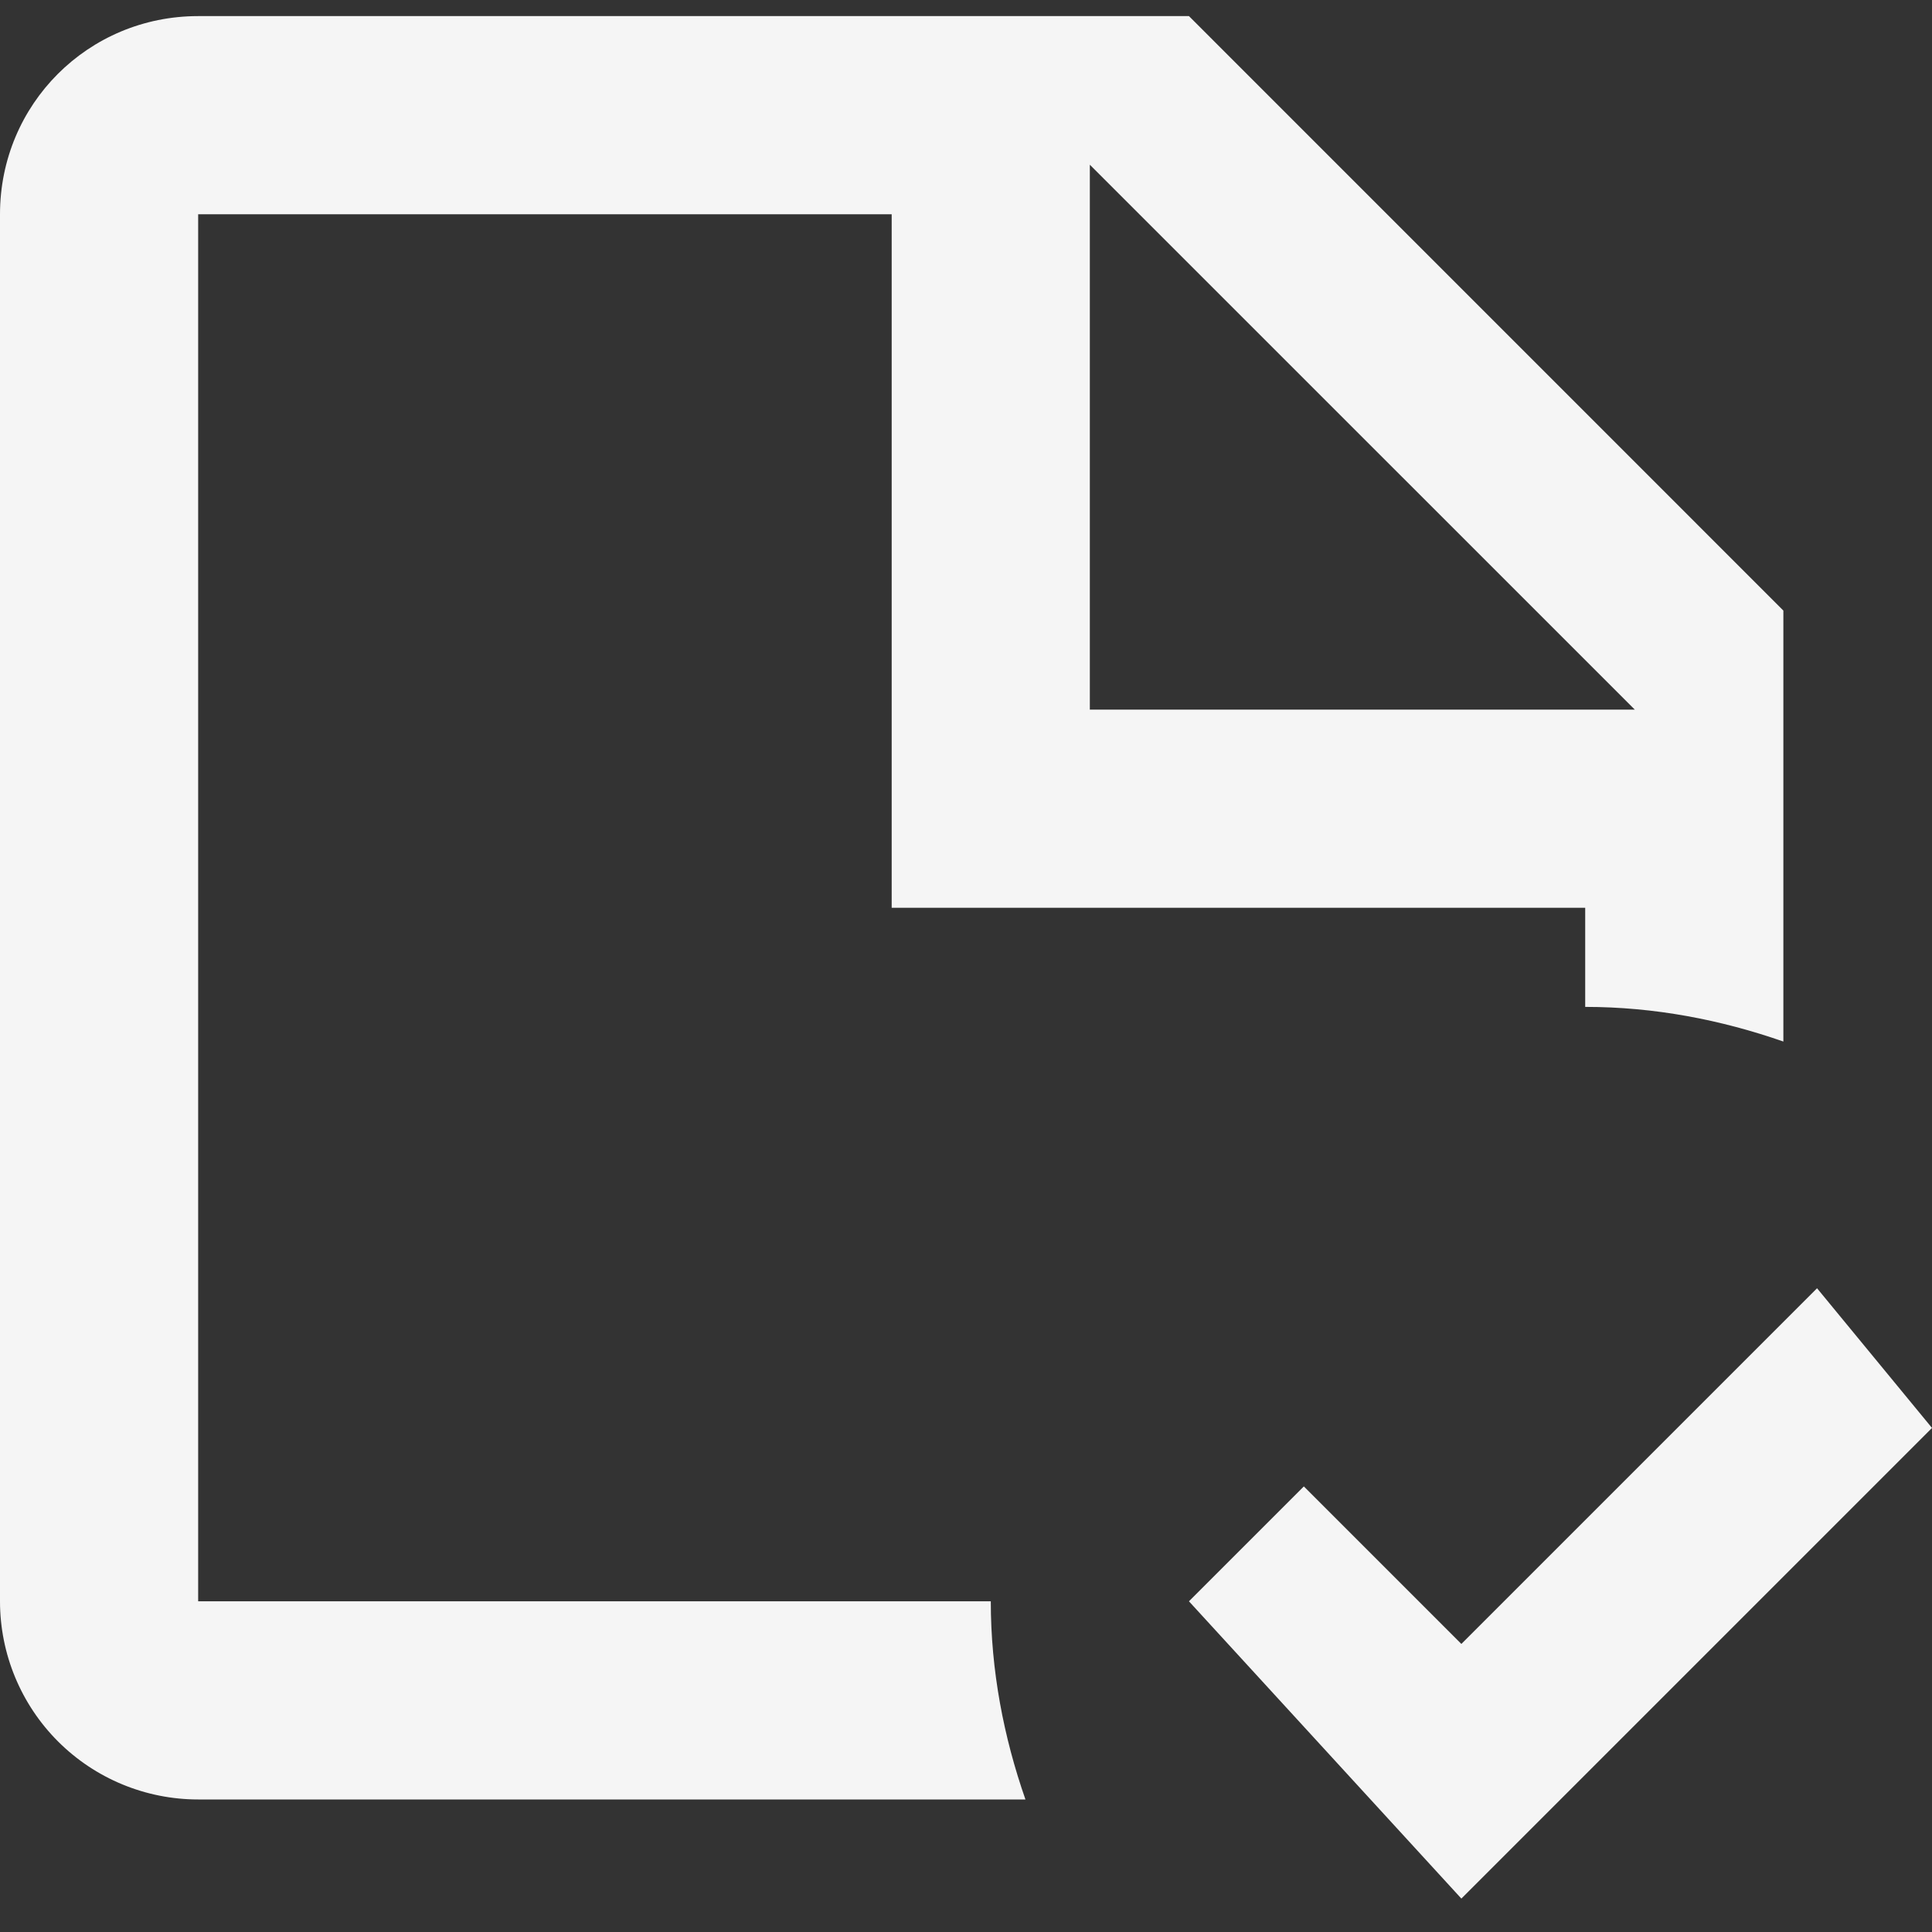 <svg width="30" height="30" viewBox="0 0 30 30" fill="none" xmlns="http://www.w3.org/2000/svg">
<rect x="0" y="0" width="30" height="30" fill="#333333" stroke="none"/>
<path d="M3.077 24.865V3.327H13.846V14.096H24.615V15.635C25.692 15.635 26.723 15.835 27.692 16.173V9.481L18.462 0.25H3.077C1.369 0.25 0 1.619 0 3.327V24.865C0 25.681 0.324 26.464 0.901 27.041C1.478 27.618 2.261 27.942 3.077 27.942H15.923C15.585 26.973 15.385 25.942 15.385 24.865H3.077ZM16.923 2.558L25.385 11.019H16.923V2.558ZM30 22.173L22.692 29.481L18.462 24.865L20.246 23.081L22.692 25.527L28.215 20.004L30 22.173Z" fill="#F5F5F5"/>
</svg>

